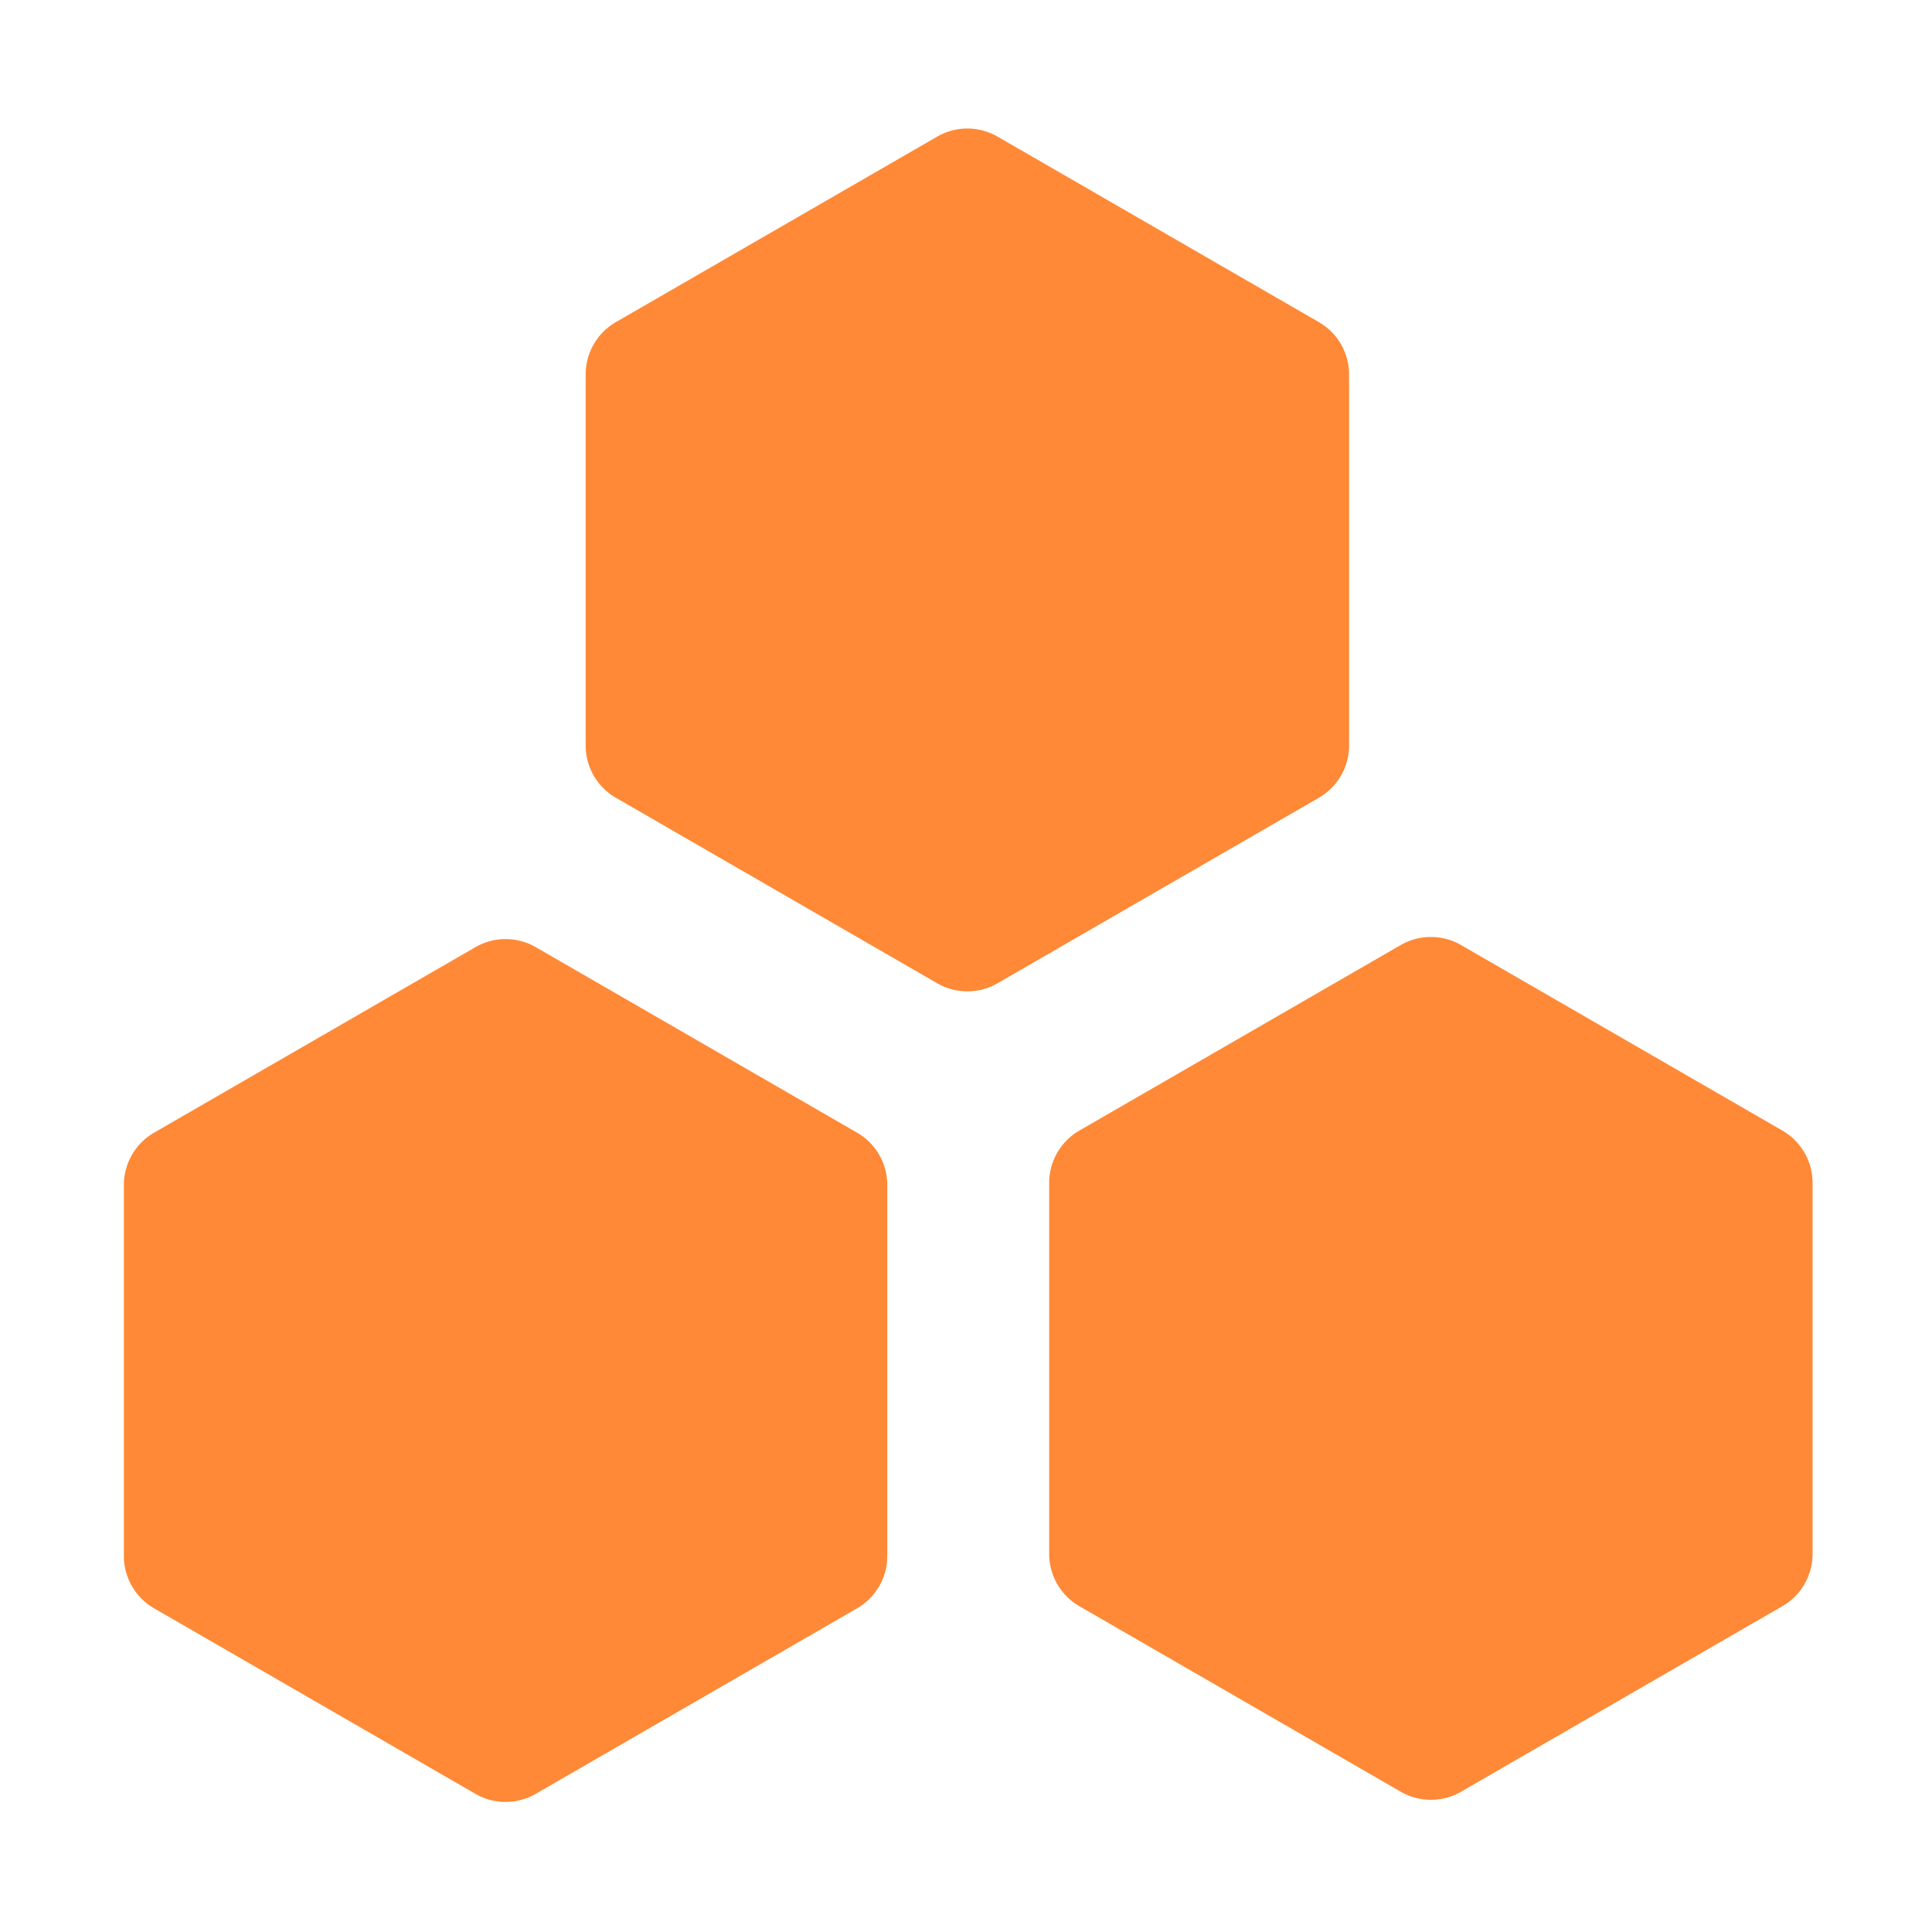 <svg t="1686889368661" class="icon" viewBox="0 0 1024 1024" version="1.1" xmlns="http://www.w3.org/2000/svg" p-id="1239" width="16" height="16"><path d="M310.415 198.452v196.657a32 32 0 0 0 16 27.713l170.31 98.329a32 32 0 0 0 32 0l170.31-98.329a32 32 0 0 0 16-27.713V198.452a32 32 0 0 0-16-27.713l-170.31-98.328a32 32 0 0 0-32 0l-170.31 98.328a32 32 0 0 0-16 27.713zM65.66 628.064v196.657a32 32 0 0 0 16 27.713l170.31 98.328a32 32 0 0 0 32 0l170.31-98.328a32 32 0 0 0 16-27.713V628.064a32 32 0 0 0-16-27.713l-170.31-98.329a32 32 0 0 0-32 0L81.66 600.351a32 32 0 0 0-16 27.713zM556.084 626.943V823.6a32 32 0 0 0 16 27.713l170.31 98.328a32 32 0 0 0 32 0L944.7 851.313a32 32 0 0 0 16-27.713V626.943a32 32 0 0 0-16-27.713L774.394 500.9a32 32 0 0 0-32 0l-170.31 98.33a32 32 0 0 0-16 27.713z" p-id="1240" fill="#ff8936"></path></svg>
